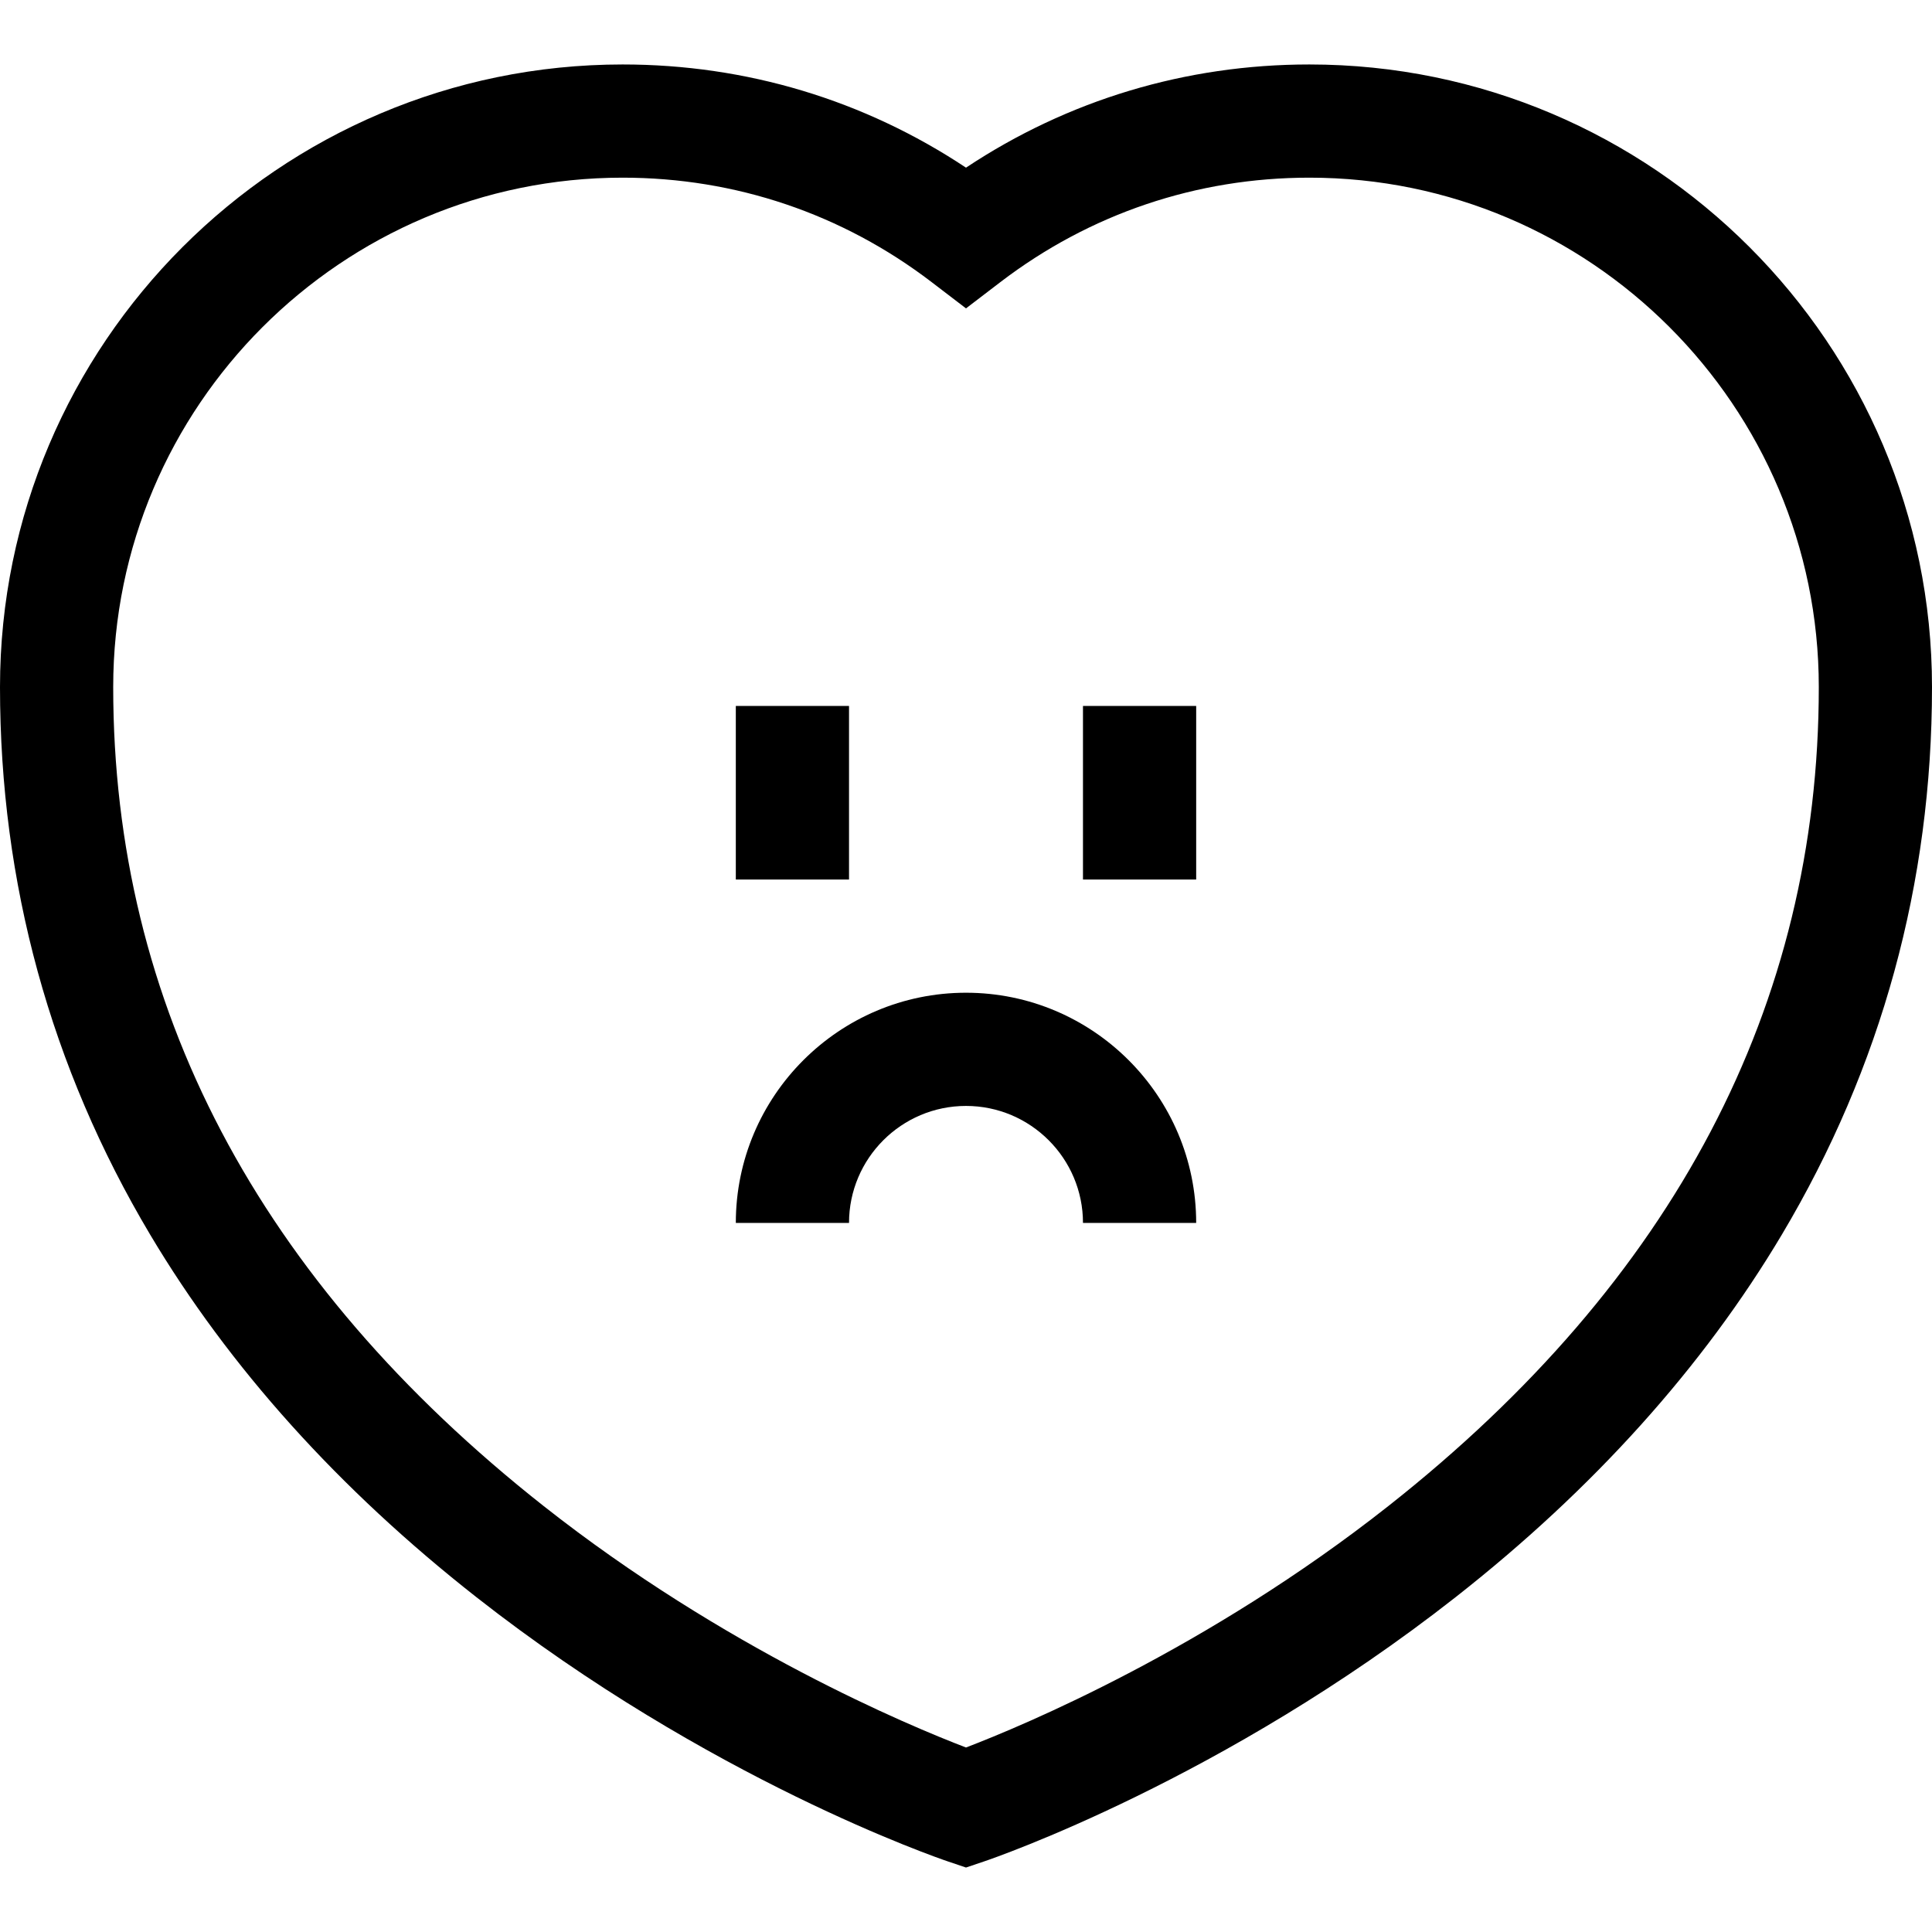 <svg id="Capa_1" enable-background="new 0 0 512 512" height="512" viewBox="0 0 512 512" width="512" xmlns="http://www.w3.org/2000/svg"><g><path d="m347 17.084c-32.771 0-64.004 9.419-91 27.347-26.997-17.928-58.23-27.347-91-27.347-90.981 0-165 74.019-165 165 0 51.93 13.379 100.735 39.767 145.062 20.938 35.171 50.031 67.508 86.471 96.11 61.567 48.327 122.405 69.177 124.965 70.04l4.797 1.619 4.797-1.619c2.56-.863 63.397-21.713 124.965-70.04 36.44-28.603 65.533-60.939 86.471-96.11 26.387-44.326 39.767-93.132 39.767-145.062 0-90.981-74.019-165-165-165zm20.934 382.028c-48.019 37.863-96.764 58.184-111.934 63.993-15.184-5.814-63.922-26.136-111.934-63.993-75.689-59.683-114.066-132.701-114.066-217.028 0-74.439 60.561-135 135-135 29.883 0 58.201 9.57 81.891 27.678l9.109 6.962 9.108-6.962c23.692-18.107 52.009-27.678 81.892-27.678 74.439 0 135 60.561 135 135 0 84.327-38.378 157.345-114.066 217.028z"/><path d="m256 263.084c-33.636 0-61 27.364-61 61h30c0-17.094 13.907-31 31-31 17.094 0 31 13.906 31 31h30c0-33.635-27.364-61-61-61z"/><path d="m195 187.084h30v46h-30z"/><path d="m287 187.084h30v46h-30z"/></g></svg>